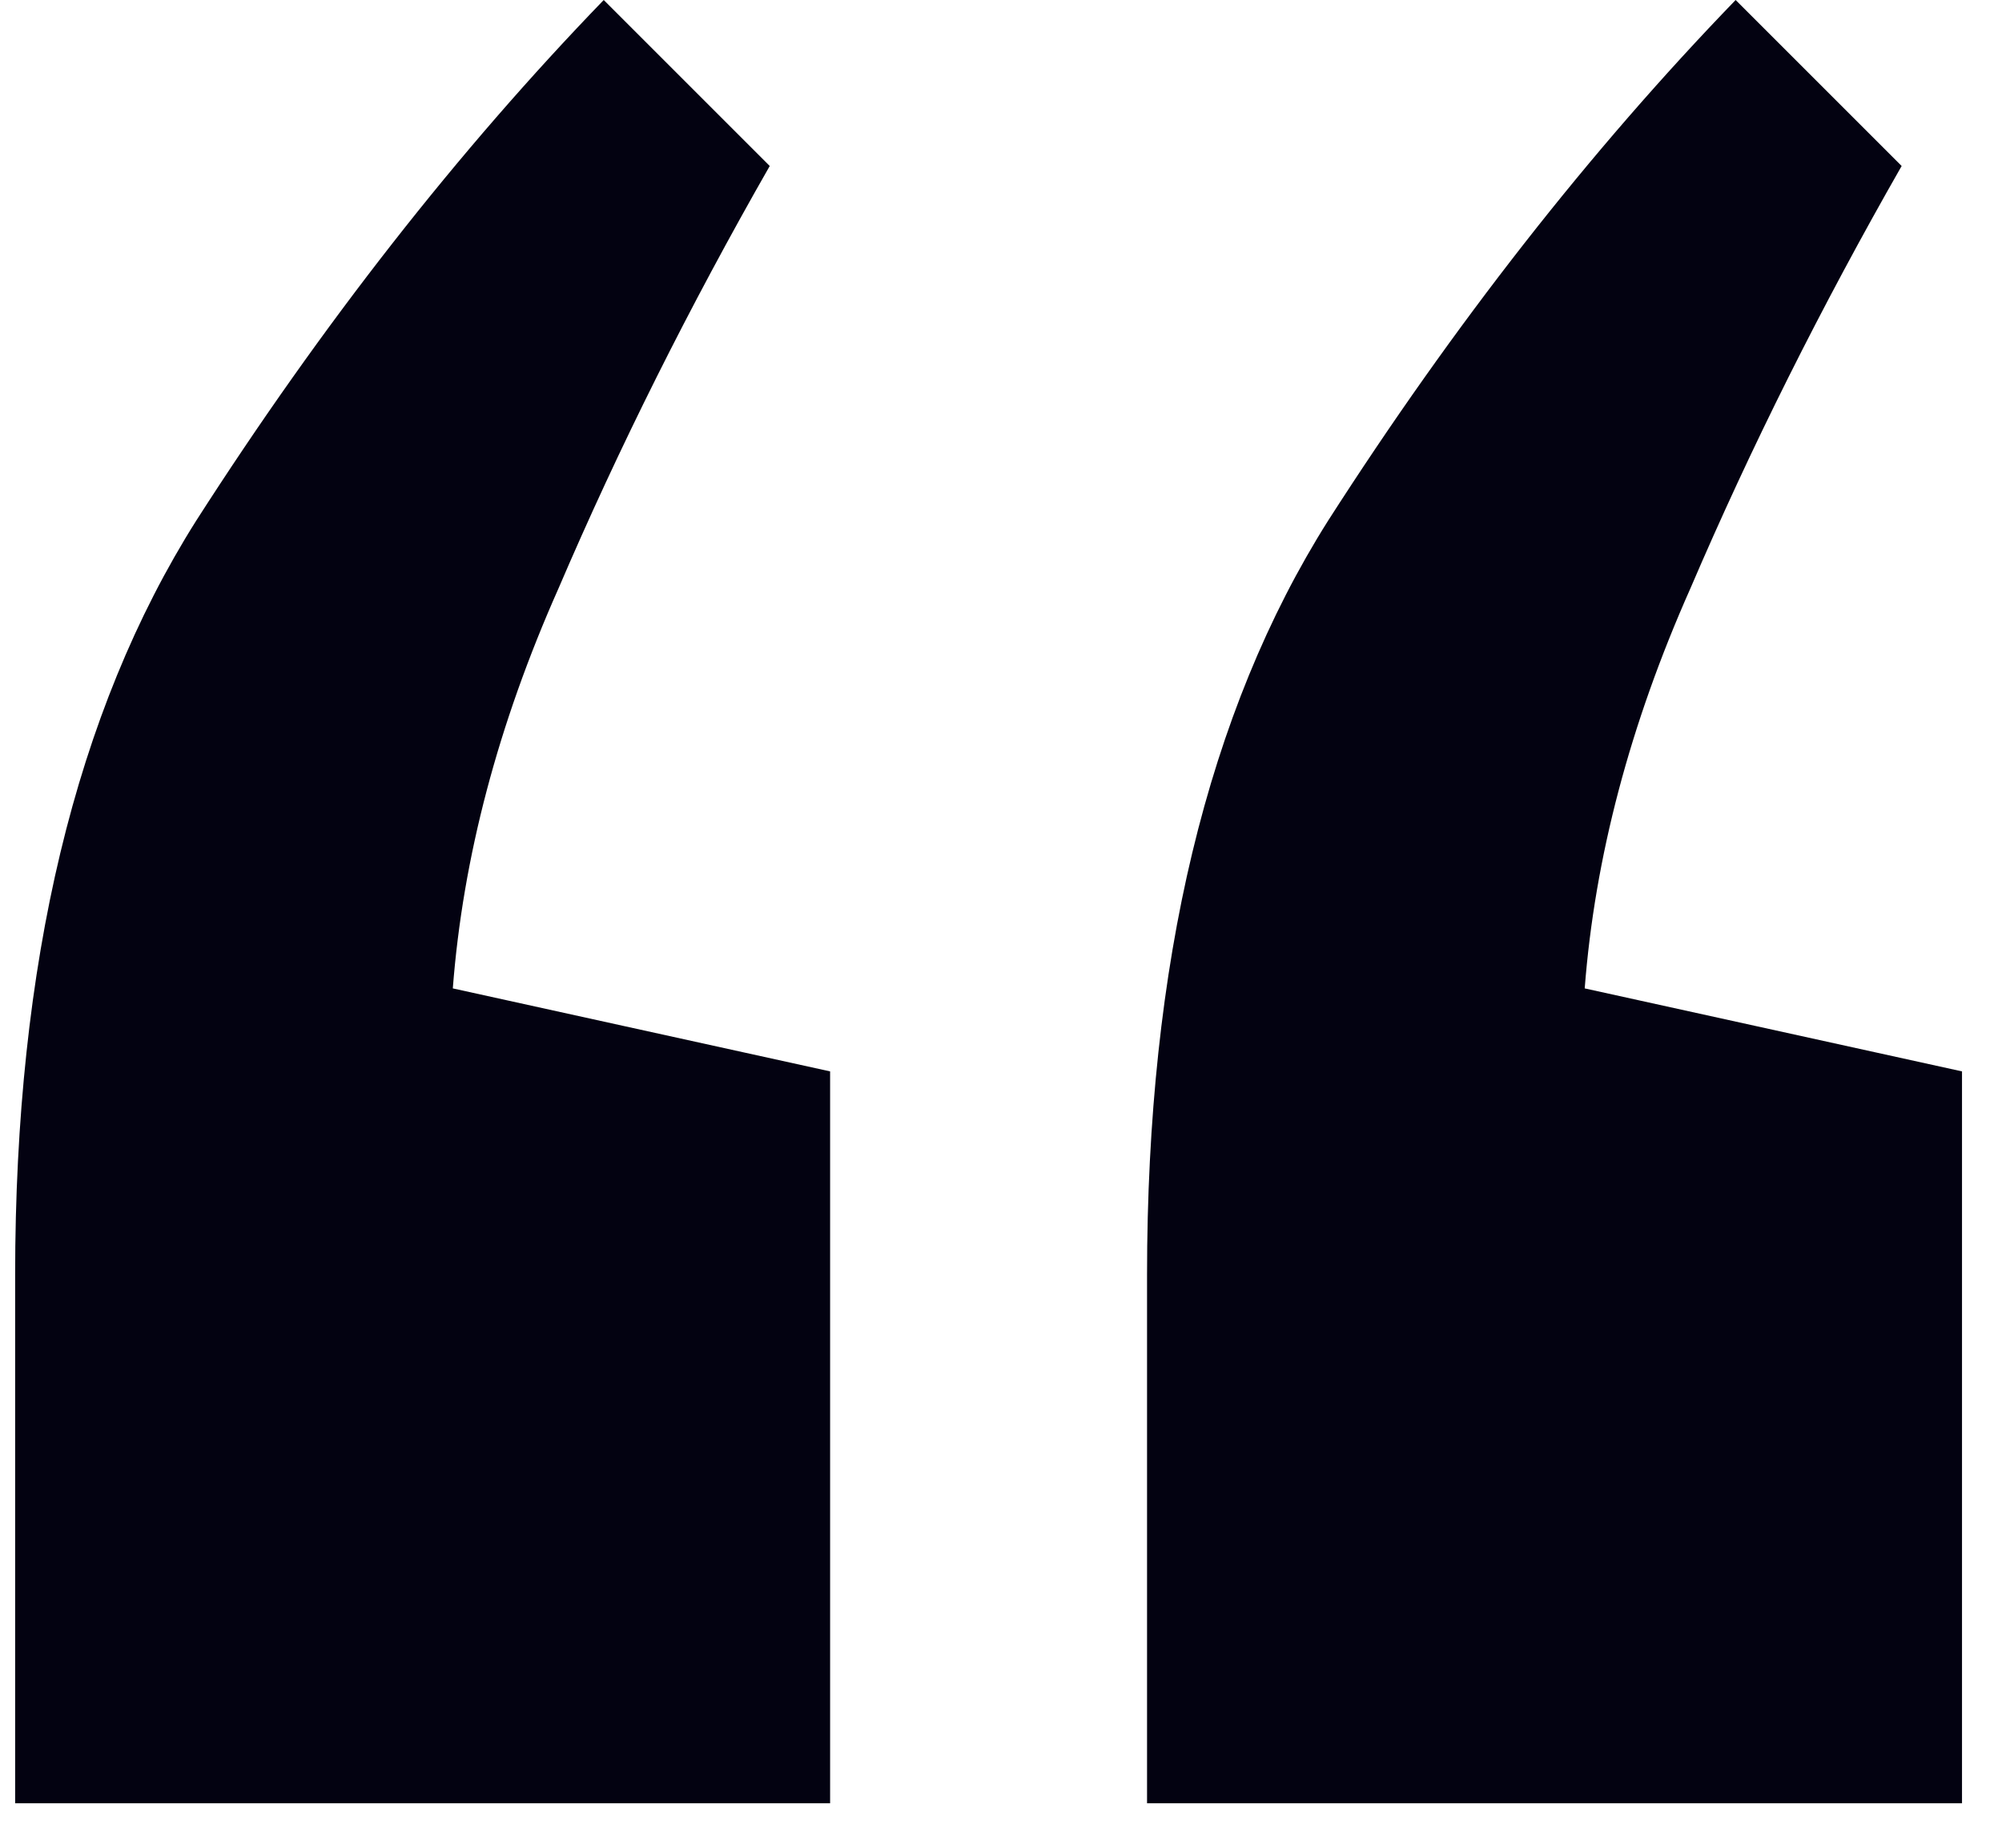 <svg width="39" height="36" viewBox="0 0 39 36" fill="none" xmlns="http://www.w3.org/2000/svg">
<path d="M11.761 0L14.995 3.234C13.427 5.978 12.055 8.722 10.879 11.466C9.703 14.112 9.017 16.709 8.821 19.257L16.171 20.874V35.133H0.295V24.843C0.295 18.767 1.471 13.867 3.823 10.143C6.273 6.321 8.919 2.94 11.761 0ZM33.811 0L37.045 3.234C35.477 5.978 34.105 8.722 32.929 11.466C31.753 14.112 31.067 16.709 30.871 19.257L38.221 20.874V35.133H22.345V24.843C22.345 18.767 23.521 13.867 25.873 10.143C28.323 6.321 30.969 2.94 33.811 0Z" fill="#030211"/>
</svg>
